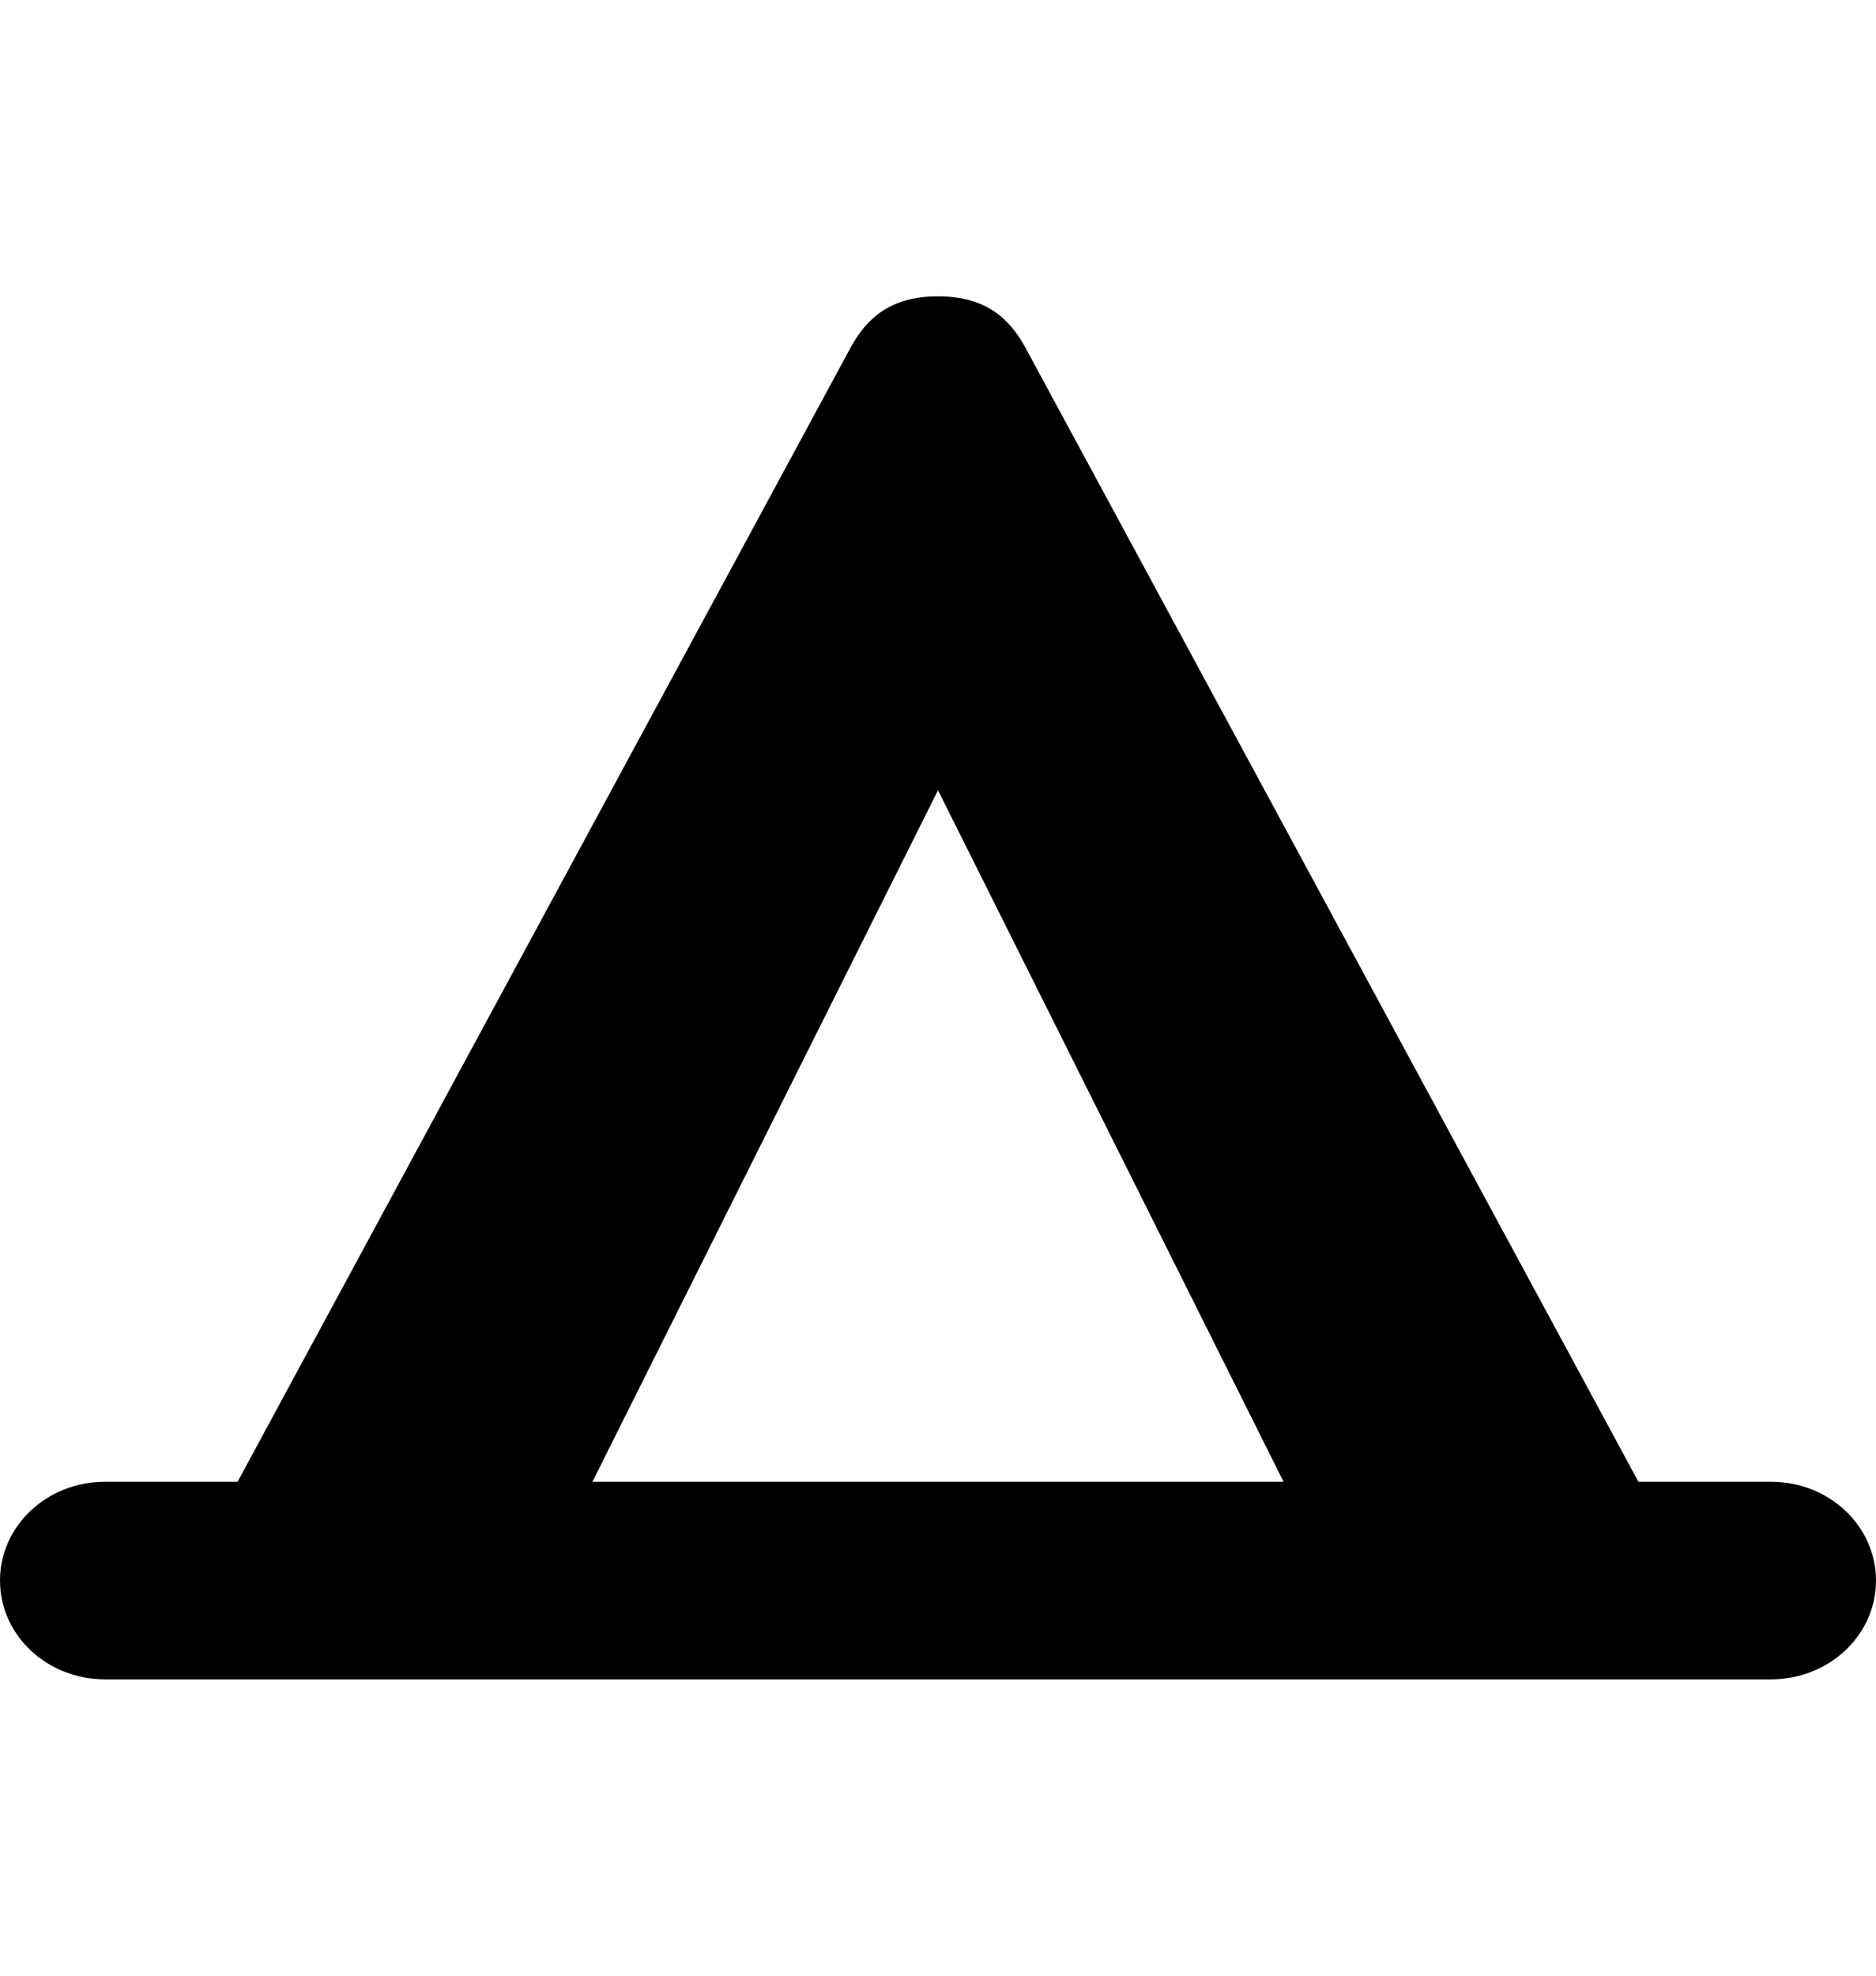 <svg xmlns="http://www.w3.org/2000/svg" width="950" height="1000"><path d="M475.001 150c-25 -.005 -36.305 11.97 -43.75 25l-310.938 575.002l-67.188 0c-29.329 0 -53.125 22.3 -53.125 49.999s23.796 50 53.125 50l843.75 0c29.329 0 53.125 -22.301 53.125 -50 0 -27.7 -23.796 -49.999 -53.125 -49.999l-67.188 0l-310.938 -575.002c-7.445 -13.03 -18.75 -25.006 -43.75 -25zm0 250l175 350.002l-350 0z" style="text-indent:0;text-align:start;line-height:normal;text-transform:none;block-progression:tb;-inkscape-font-specification:Sans" color="#000" overflow="visible" enable-background="accumulate" font-family="Sans"/></svg>